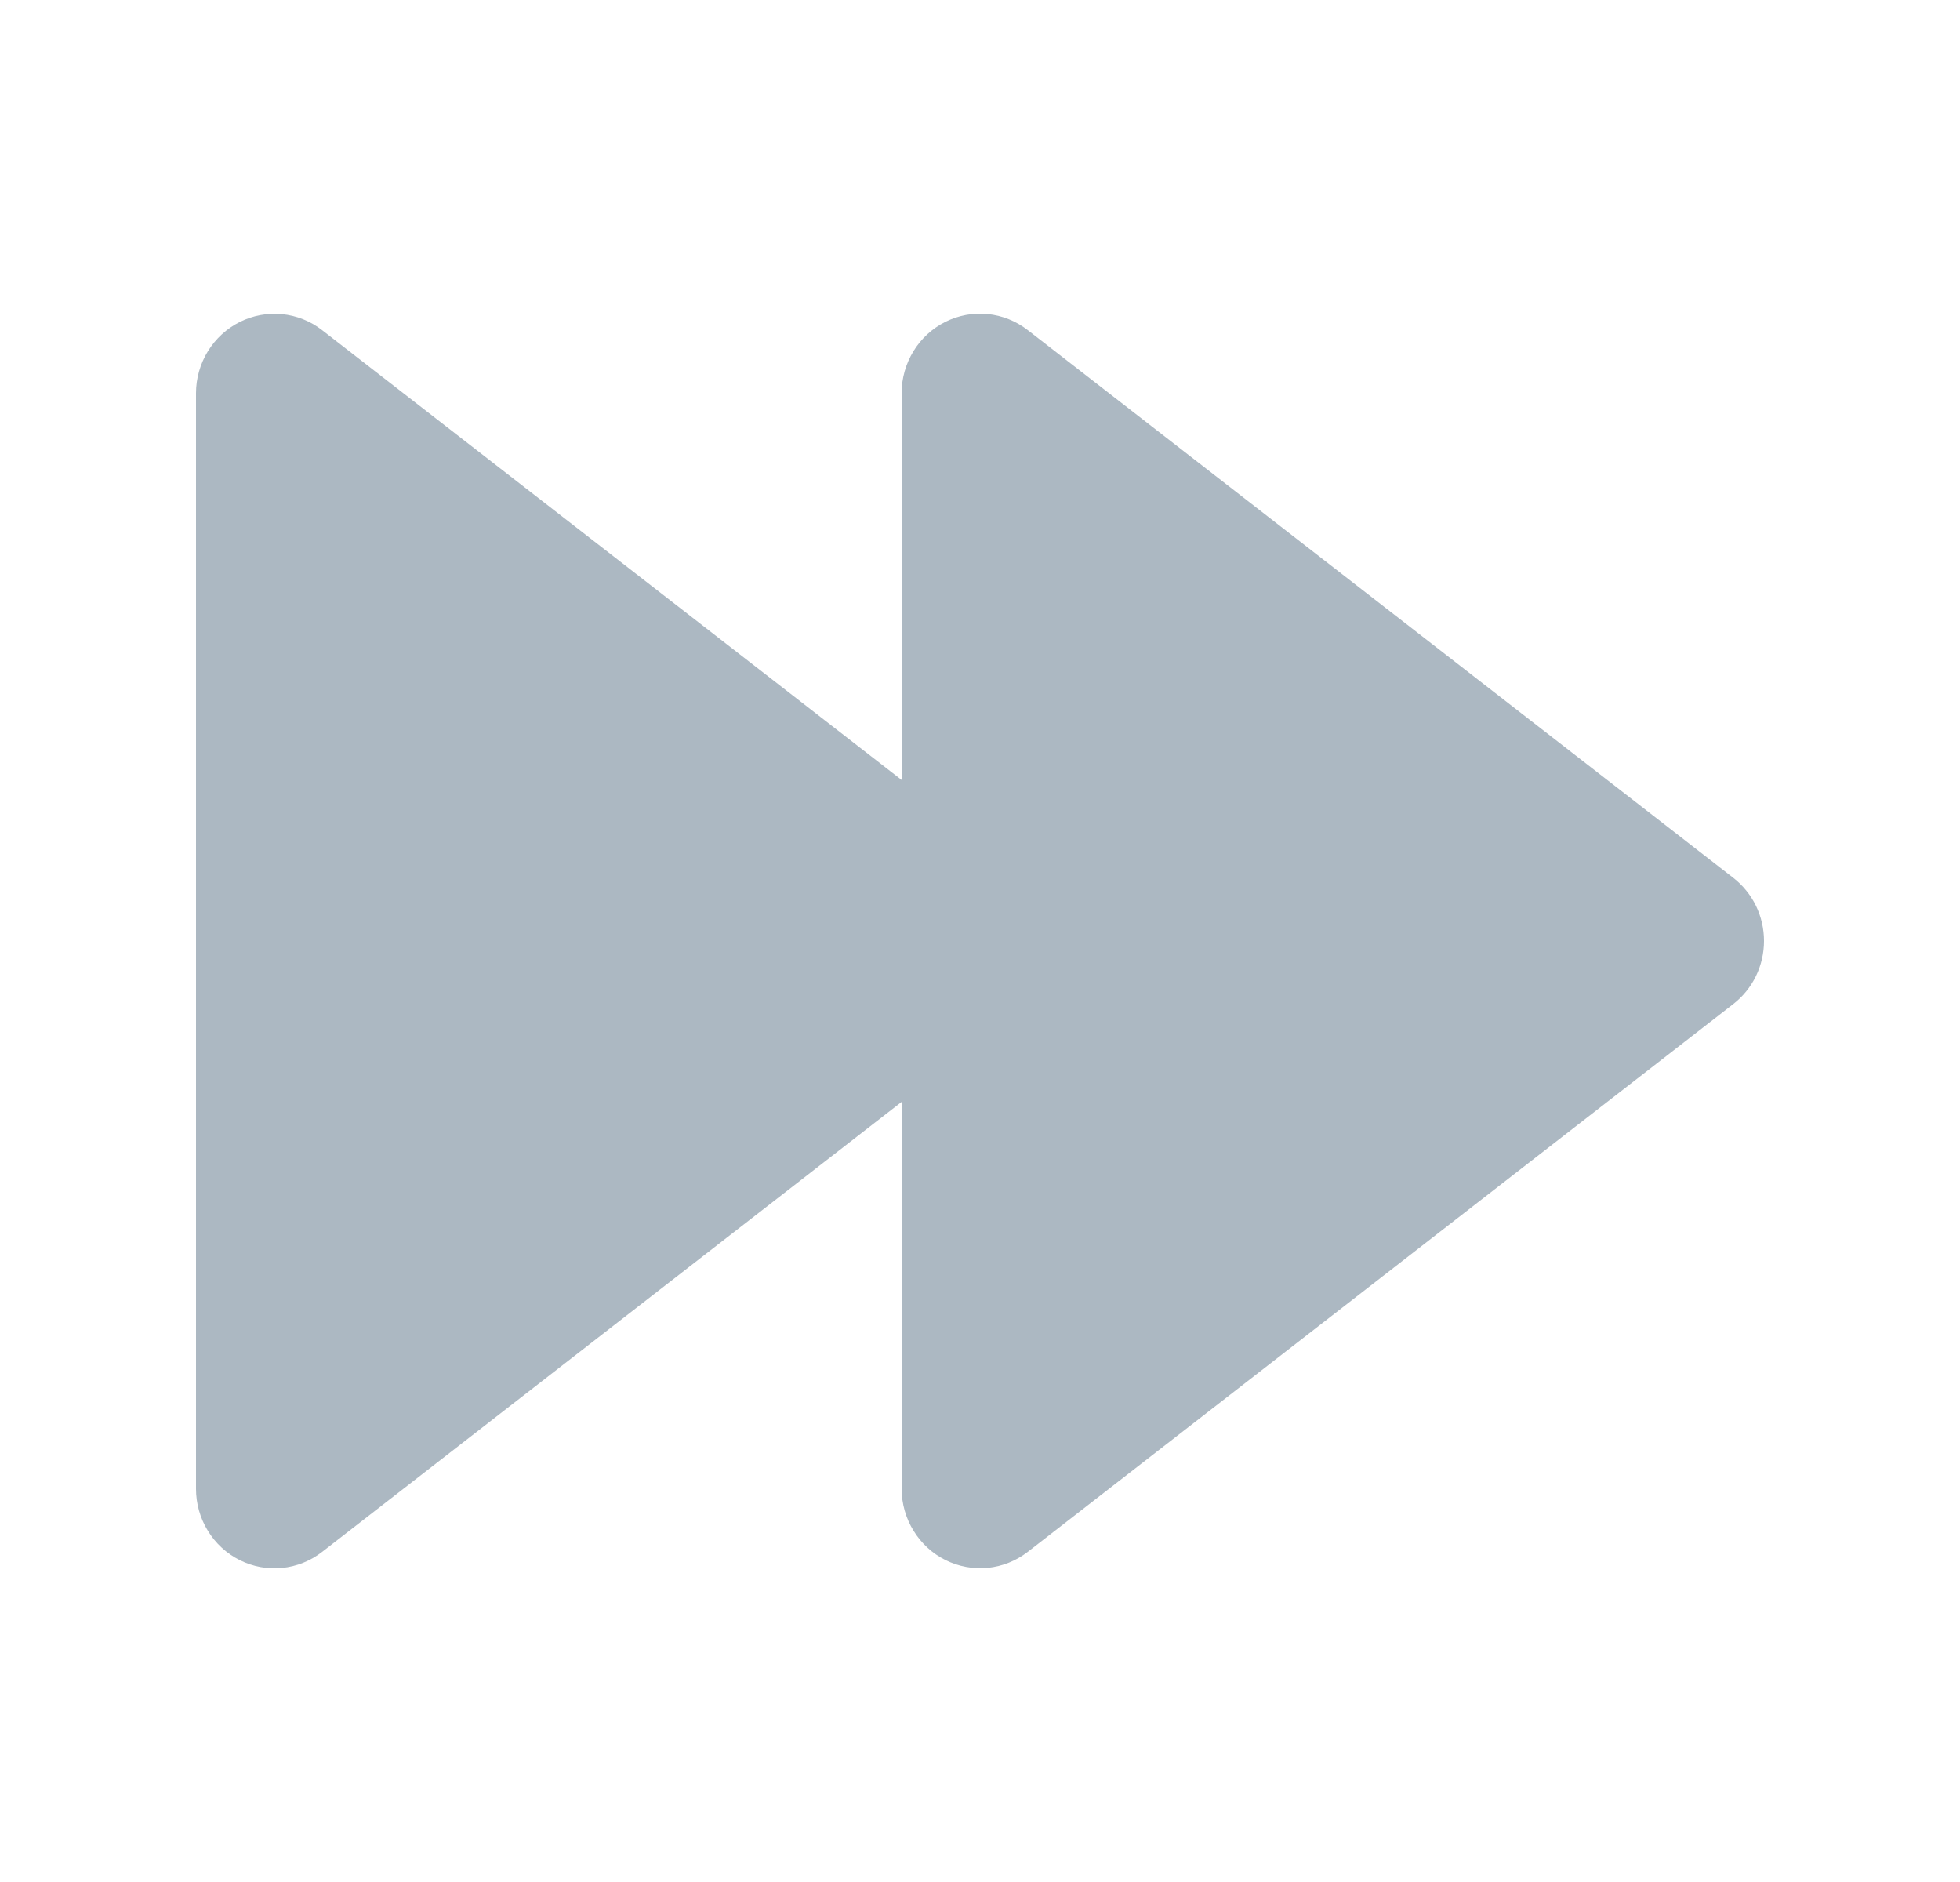 <svg width="25" height="24" viewBox="0 0 25 24" fill="none" xmlns="http://www.w3.org/2000/svg">
    <path d="M4.107 4.209L11.5 9.946V5.014C11.5 4.825 11.553 4.639 11.651 4.479C11.749 4.318 11.89 4.189 12.057 4.105C12.225 4.021 12.412 3.986 12.598 4.005C12.783 4.023 12.96 4.094 13.108 4.209L22.108 11.194C22.23 11.289 22.329 11.411 22.397 11.55C22.465 11.69 22.5 11.844 22.5 11.999C22.5 12.155 22.465 12.308 22.397 12.448C22.329 12.588 22.23 12.709 22.108 12.804L13.108 19.791C12.96 19.905 12.783 19.976 12.598 19.994C12.412 20.012 12.225 19.977 12.058 19.894C11.891 19.81 11.75 19.681 11.652 19.52C11.553 19.36 11.501 19.175 11.5 18.986V14.052L4.108 19.791C3.96 19.906 3.783 19.977 3.598 19.995C3.412 20.014 3.225 19.979 3.057 19.895C2.89 19.811 2.749 19.682 2.651 19.521C2.552 19.36 2.5 19.175 2.5 18.986V5.014C2.5 4.825 2.553 4.64 2.651 4.48C2.75 4.319 2.891 4.19 3.058 4.106C3.225 4.023 3.412 3.988 3.597 4.006C3.782 4.024 3.959 4.094 4.107 4.209Z" fill="#ACB8C2"/>
</svg>